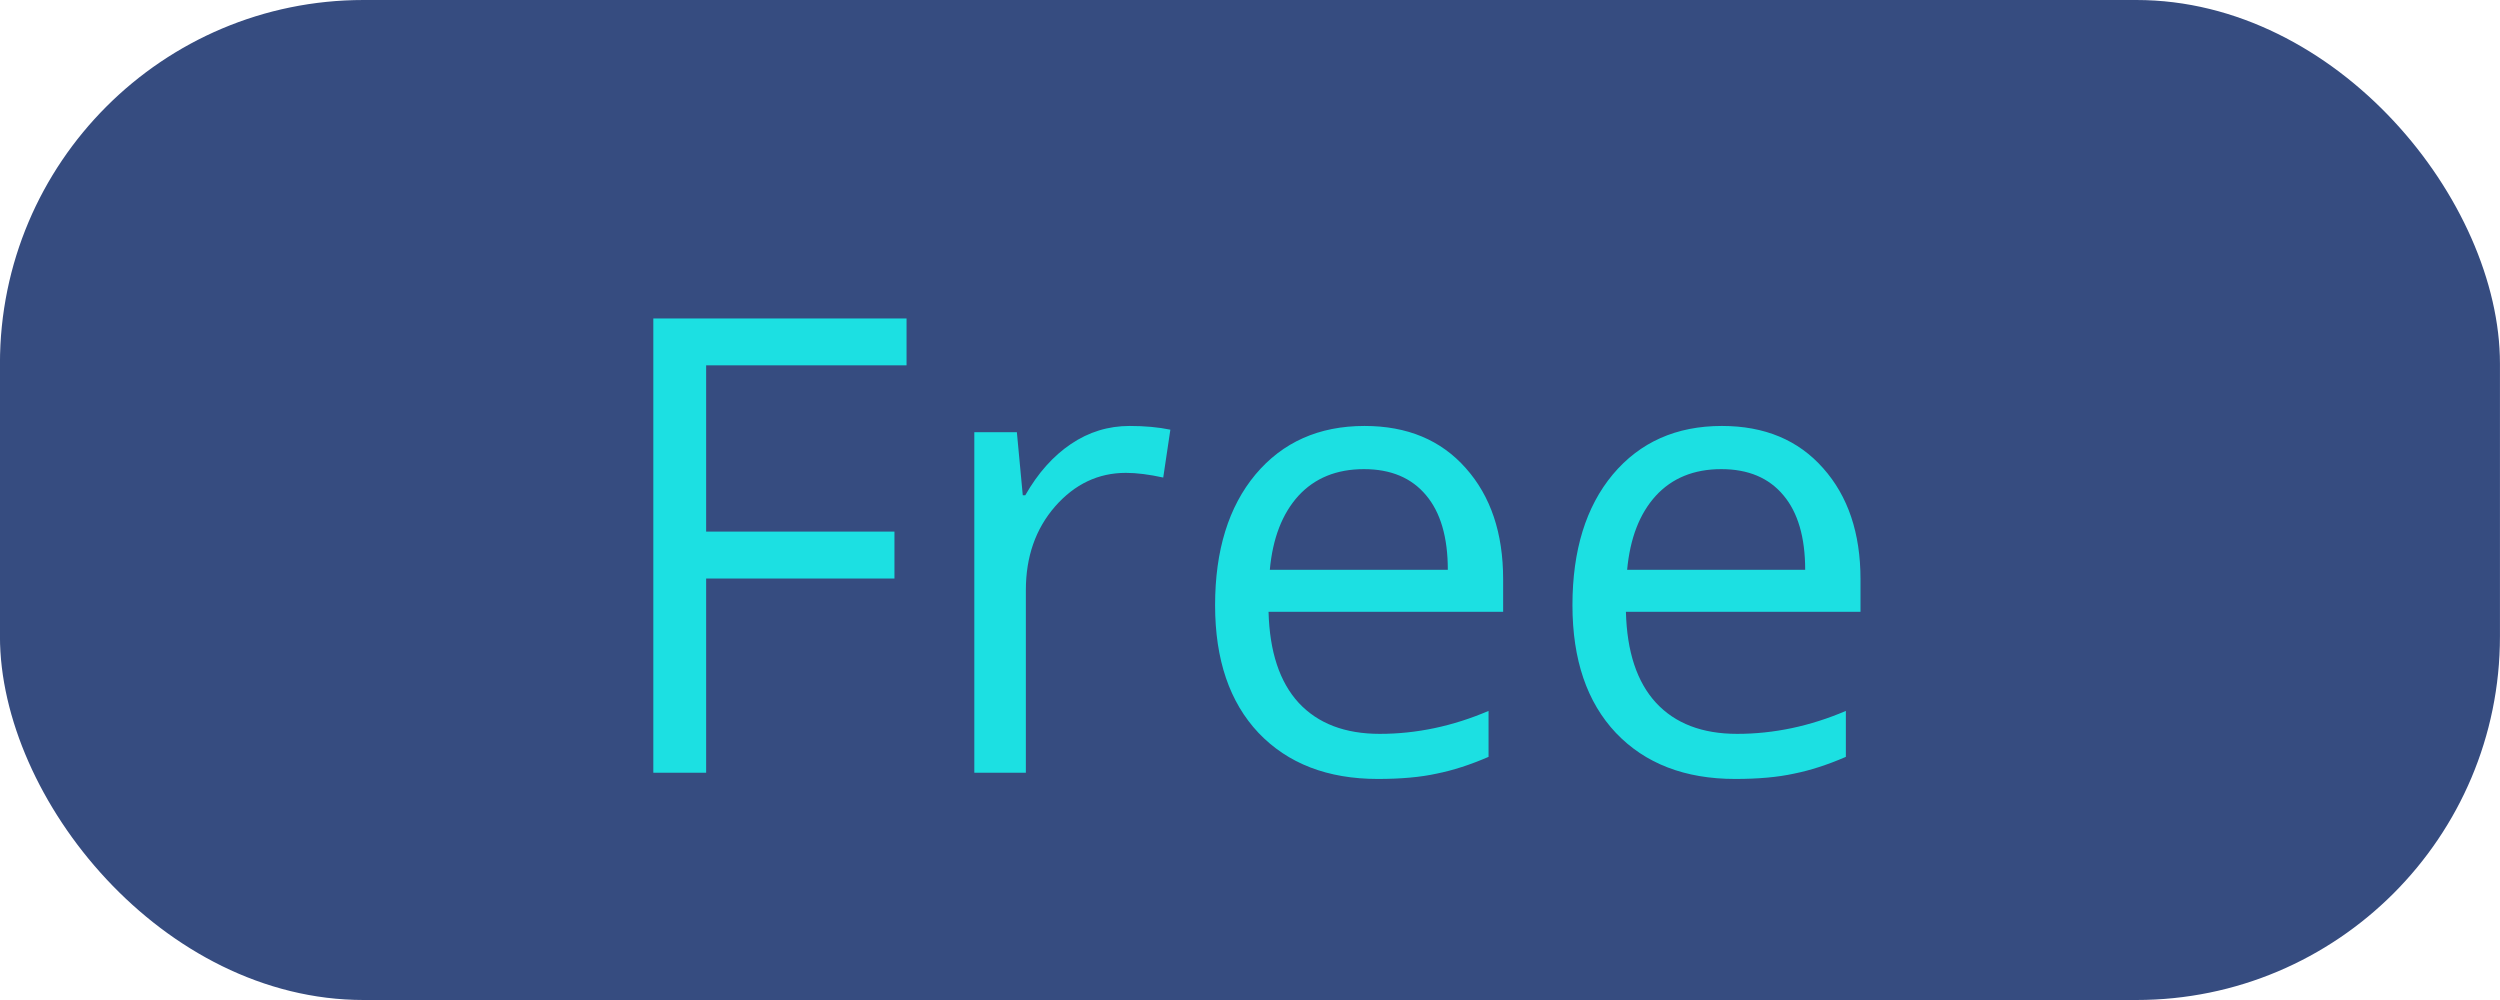 <svg width="55" height="22" viewBox="0 0 55 22" fill="none" xmlns="http://www.w3.org/2000/svg">
<rect x="-0.001" width="55" height="22" rx="8" fill="#364C80"/>
<path d="M15.535 17H14.373V7.006H19.944V8.038H15.535V11.695H19.678V12.727H15.535V17ZM24.852 9.371C25.185 9.371 25.484 9.398 25.748 9.453L25.591 10.506C25.281 10.438 25.008 10.403 24.77 10.403C24.164 10.403 23.645 10.649 23.212 11.142C22.784 11.634 22.569 12.247 22.569 12.98V17H21.435V9.508H22.371L22.501 10.896H22.556C22.834 10.408 23.169 10.032 23.561 9.768C23.953 9.503 24.383 9.371 24.852 9.371ZM30.314 17.137C29.207 17.137 28.332 16.799 27.689 16.125C27.051 15.45 26.732 14.514 26.732 13.315C26.732 12.108 27.029 11.148 27.621 10.438C28.218 9.727 29.018 9.371 30.02 9.371C30.959 9.371 31.702 9.681 32.249 10.301C32.796 10.916 33.069 11.729 33.069 12.741V13.459H27.908C27.931 14.338 28.152 15.006 28.571 15.462C28.995 15.918 29.59 16.145 30.355 16.145C31.162 16.145 31.96 15.977 32.748 15.64V16.651C32.347 16.825 31.966 16.948 31.606 17.02C31.251 17.098 30.82 17.137 30.314 17.137ZM30.007 10.321C29.405 10.321 28.924 10.517 28.564 10.909C28.209 11.301 27.999 11.843 27.936 12.536H31.852C31.852 11.821 31.693 11.274 31.374 10.896C31.055 10.513 30.599 10.321 30.007 10.321ZM38.176 17.137C37.068 17.137 36.193 16.799 35.551 16.125C34.913 15.45 34.594 14.514 34.594 13.315C34.594 12.108 34.89 11.148 35.482 10.438C36.079 9.727 36.879 9.371 37.882 9.371C38.821 9.371 39.563 9.681 40.11 10.301C40.657 10.916 40.931 11.729 40.931 12.741V13.459H35.77C35.792 14.338 36.013 15.006 36.433 15.462C36.856 15.918 37.451 16.145 38.217 16.145C39.023 16.145 39.821 15.977 40.609 15.64V16.651C40.208 16.825 39.828 16.948 39.468 17.02C39.112 17.098 38.682 17.137 38.176 17.137ZM37.868 10.321C37.267 10.321 36.786 10.517 36.426 10.909C36.07 11.301 35.861 11.843 35.797 12.536H39.714C39.714 11.821 39.554 11.274 39.235 10.896C38.916 10.513 38.461 10.321 37.868 10.321Z" fill="#1CE0E2"/>
</svg>
